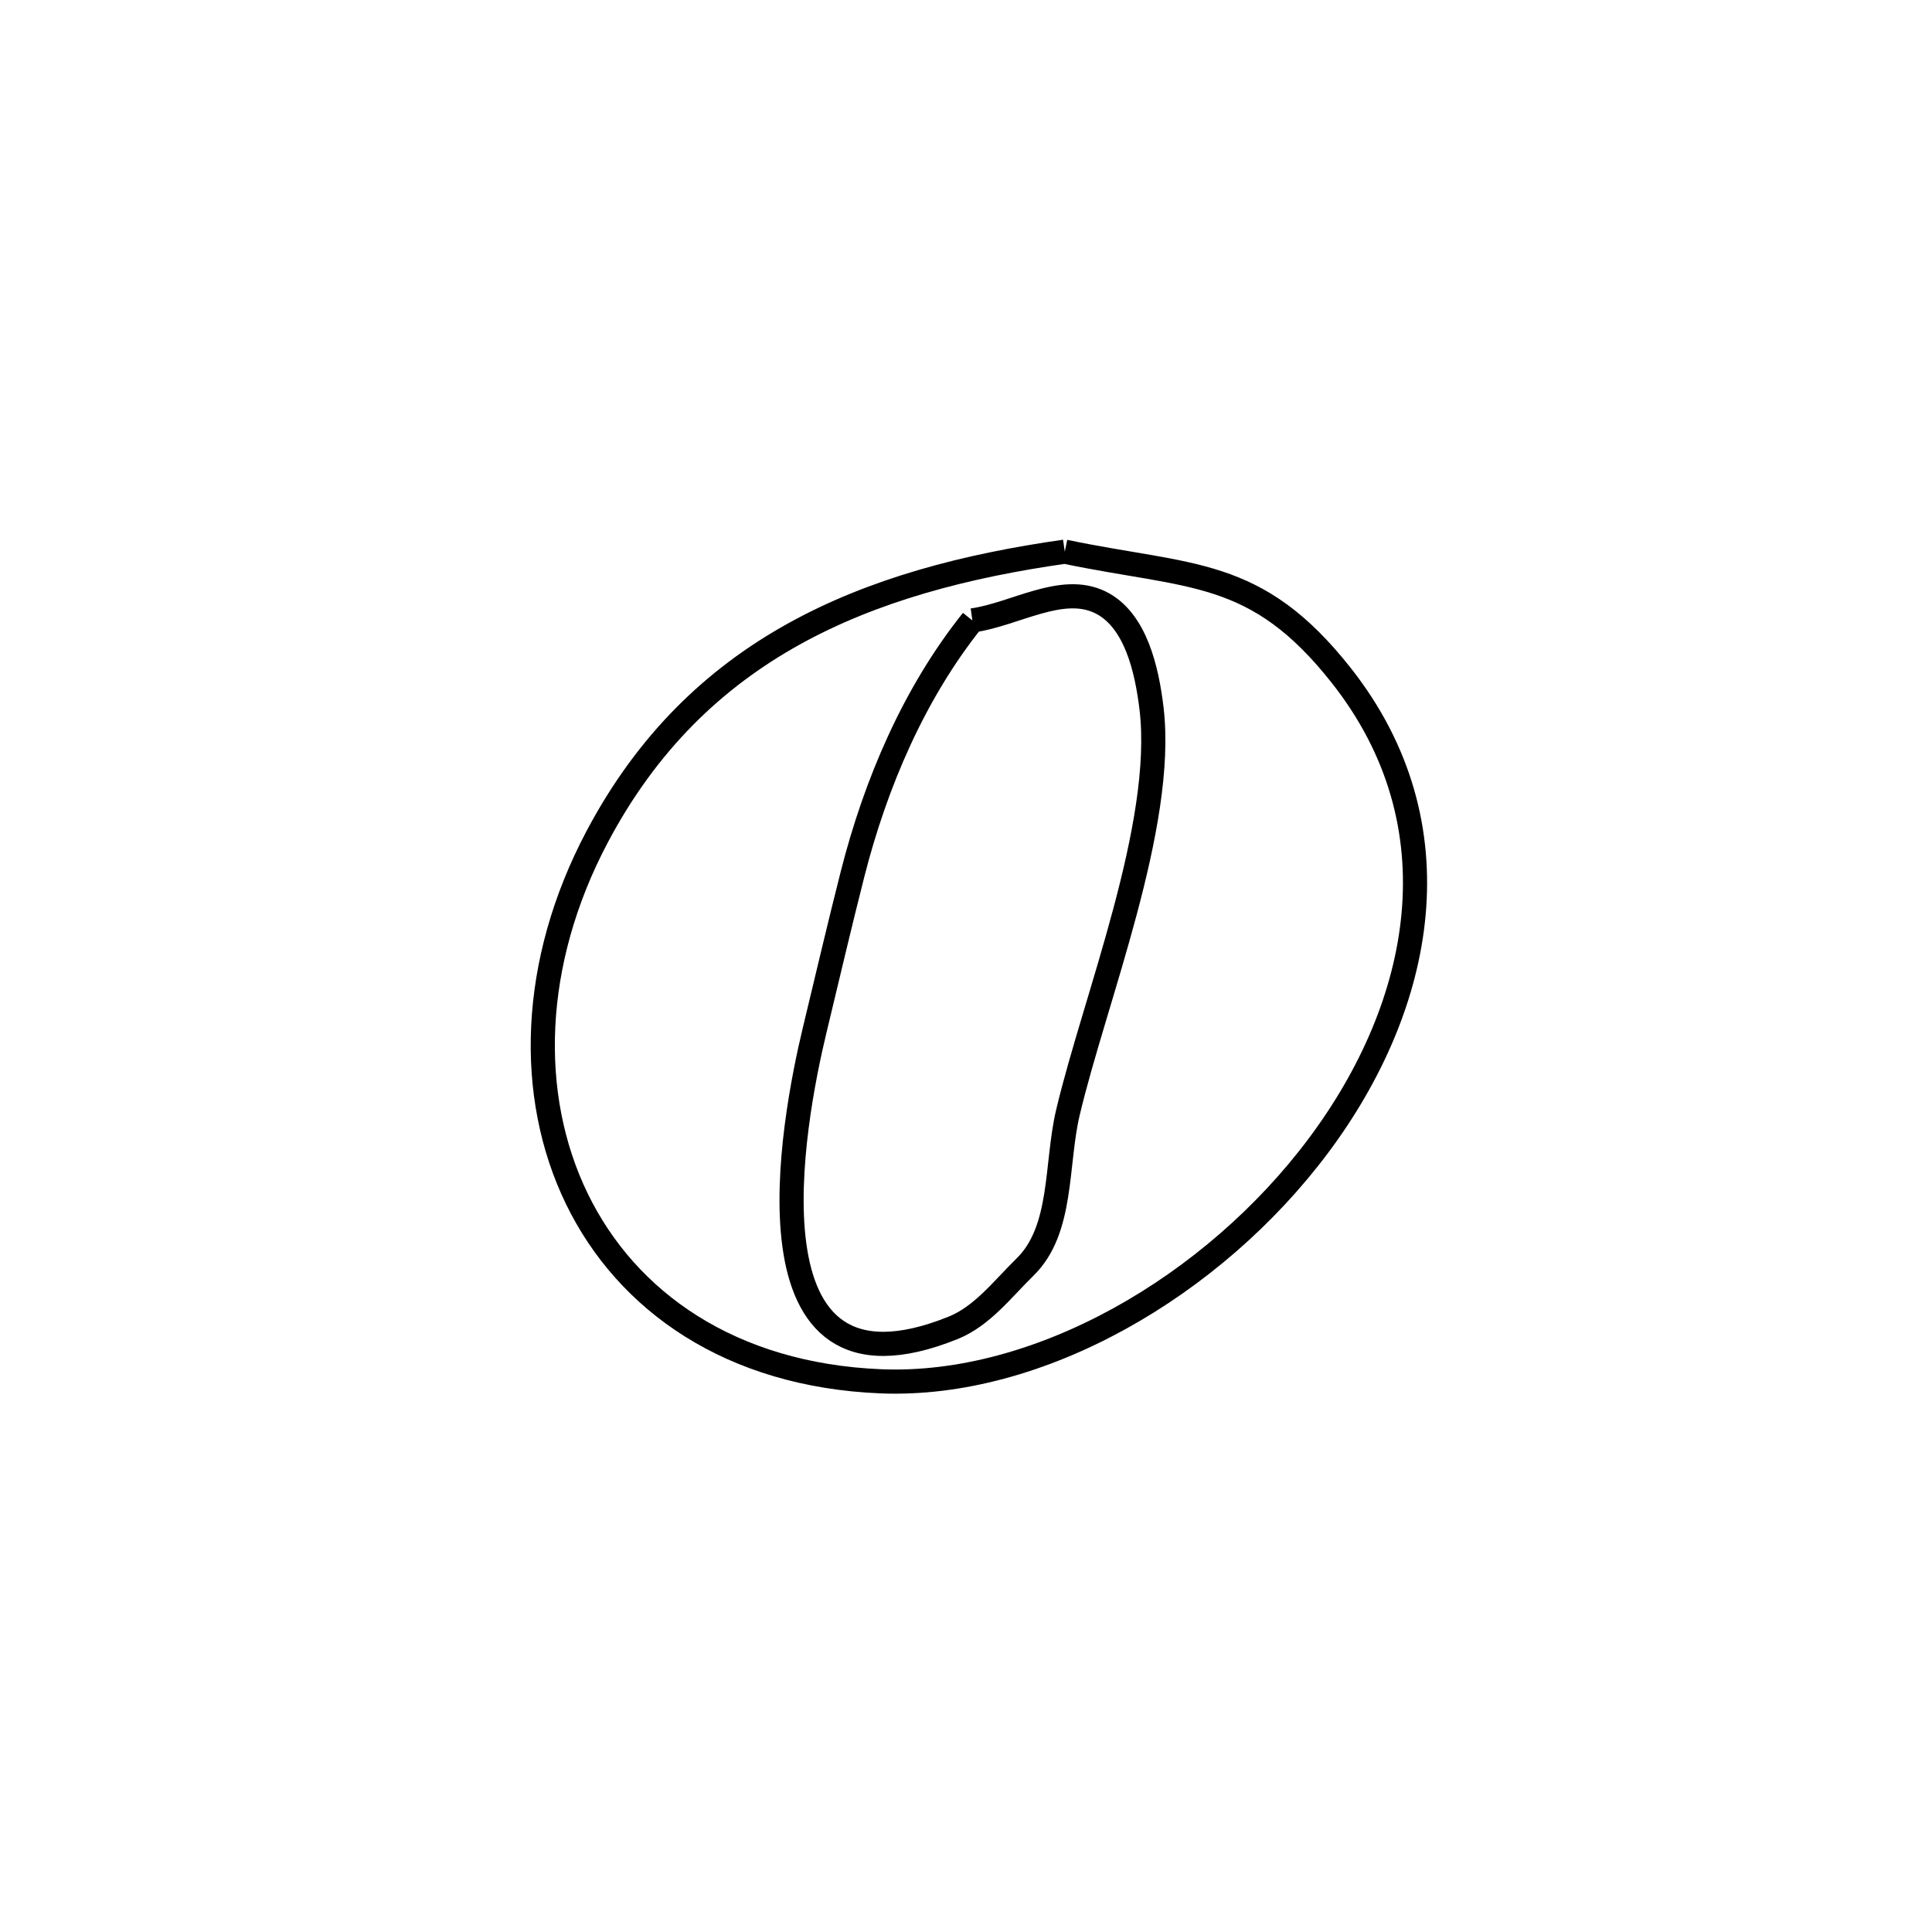<svg xmlns="http://www.w3.org/2000/svg" viewBox="0.0 0.0 24.0 24.0" height="200px" width="200px"><path fill="none" stroke="black" stroke-width=".3" stroke-opacity="1.0"  filling="0" d="M13.227 6.853 L13.227 6.853 C14.796 7.181 15.6 7.044 16.662 8.391 C18.131 10.254 17.683 12.487 16.377 14.233 C15.071 15.979 12.906 17.24 10.94 17.159 C9.081 17.082 7.787 16.171 7.165 14.89 C6.543 13.608 6.592 11.955 7.418 10.395 C8.661 8.047 10.756 7.205 13.227 6.853 L13.227 6.853"></path>
<path fill="none" stroke="black" stroke-width=".3" stroke-opacity="1.0"  filling="0" d="M12.079 7.707 L12.079 7.707 C12.609 7.633 13.19 7.247 13.67 7.483 C14.108 7.699 14.247 8.319 14.305 8.803 C14.476 10.254 13.598 12.416 13.266 13.82 C13.113 14.467 13.208 15.278 12.732 15.741 C12.454 16.013 12.201 16.35 11.84 16.495 C9.144 17.583 9.852 13.909 10.12 12.797 C10.276 12.15 10.427 11.502 10.591 10.857 C10.877 9.732 11.354 8.614 12.079 7.707 L12.079 7.707"></path></svg>